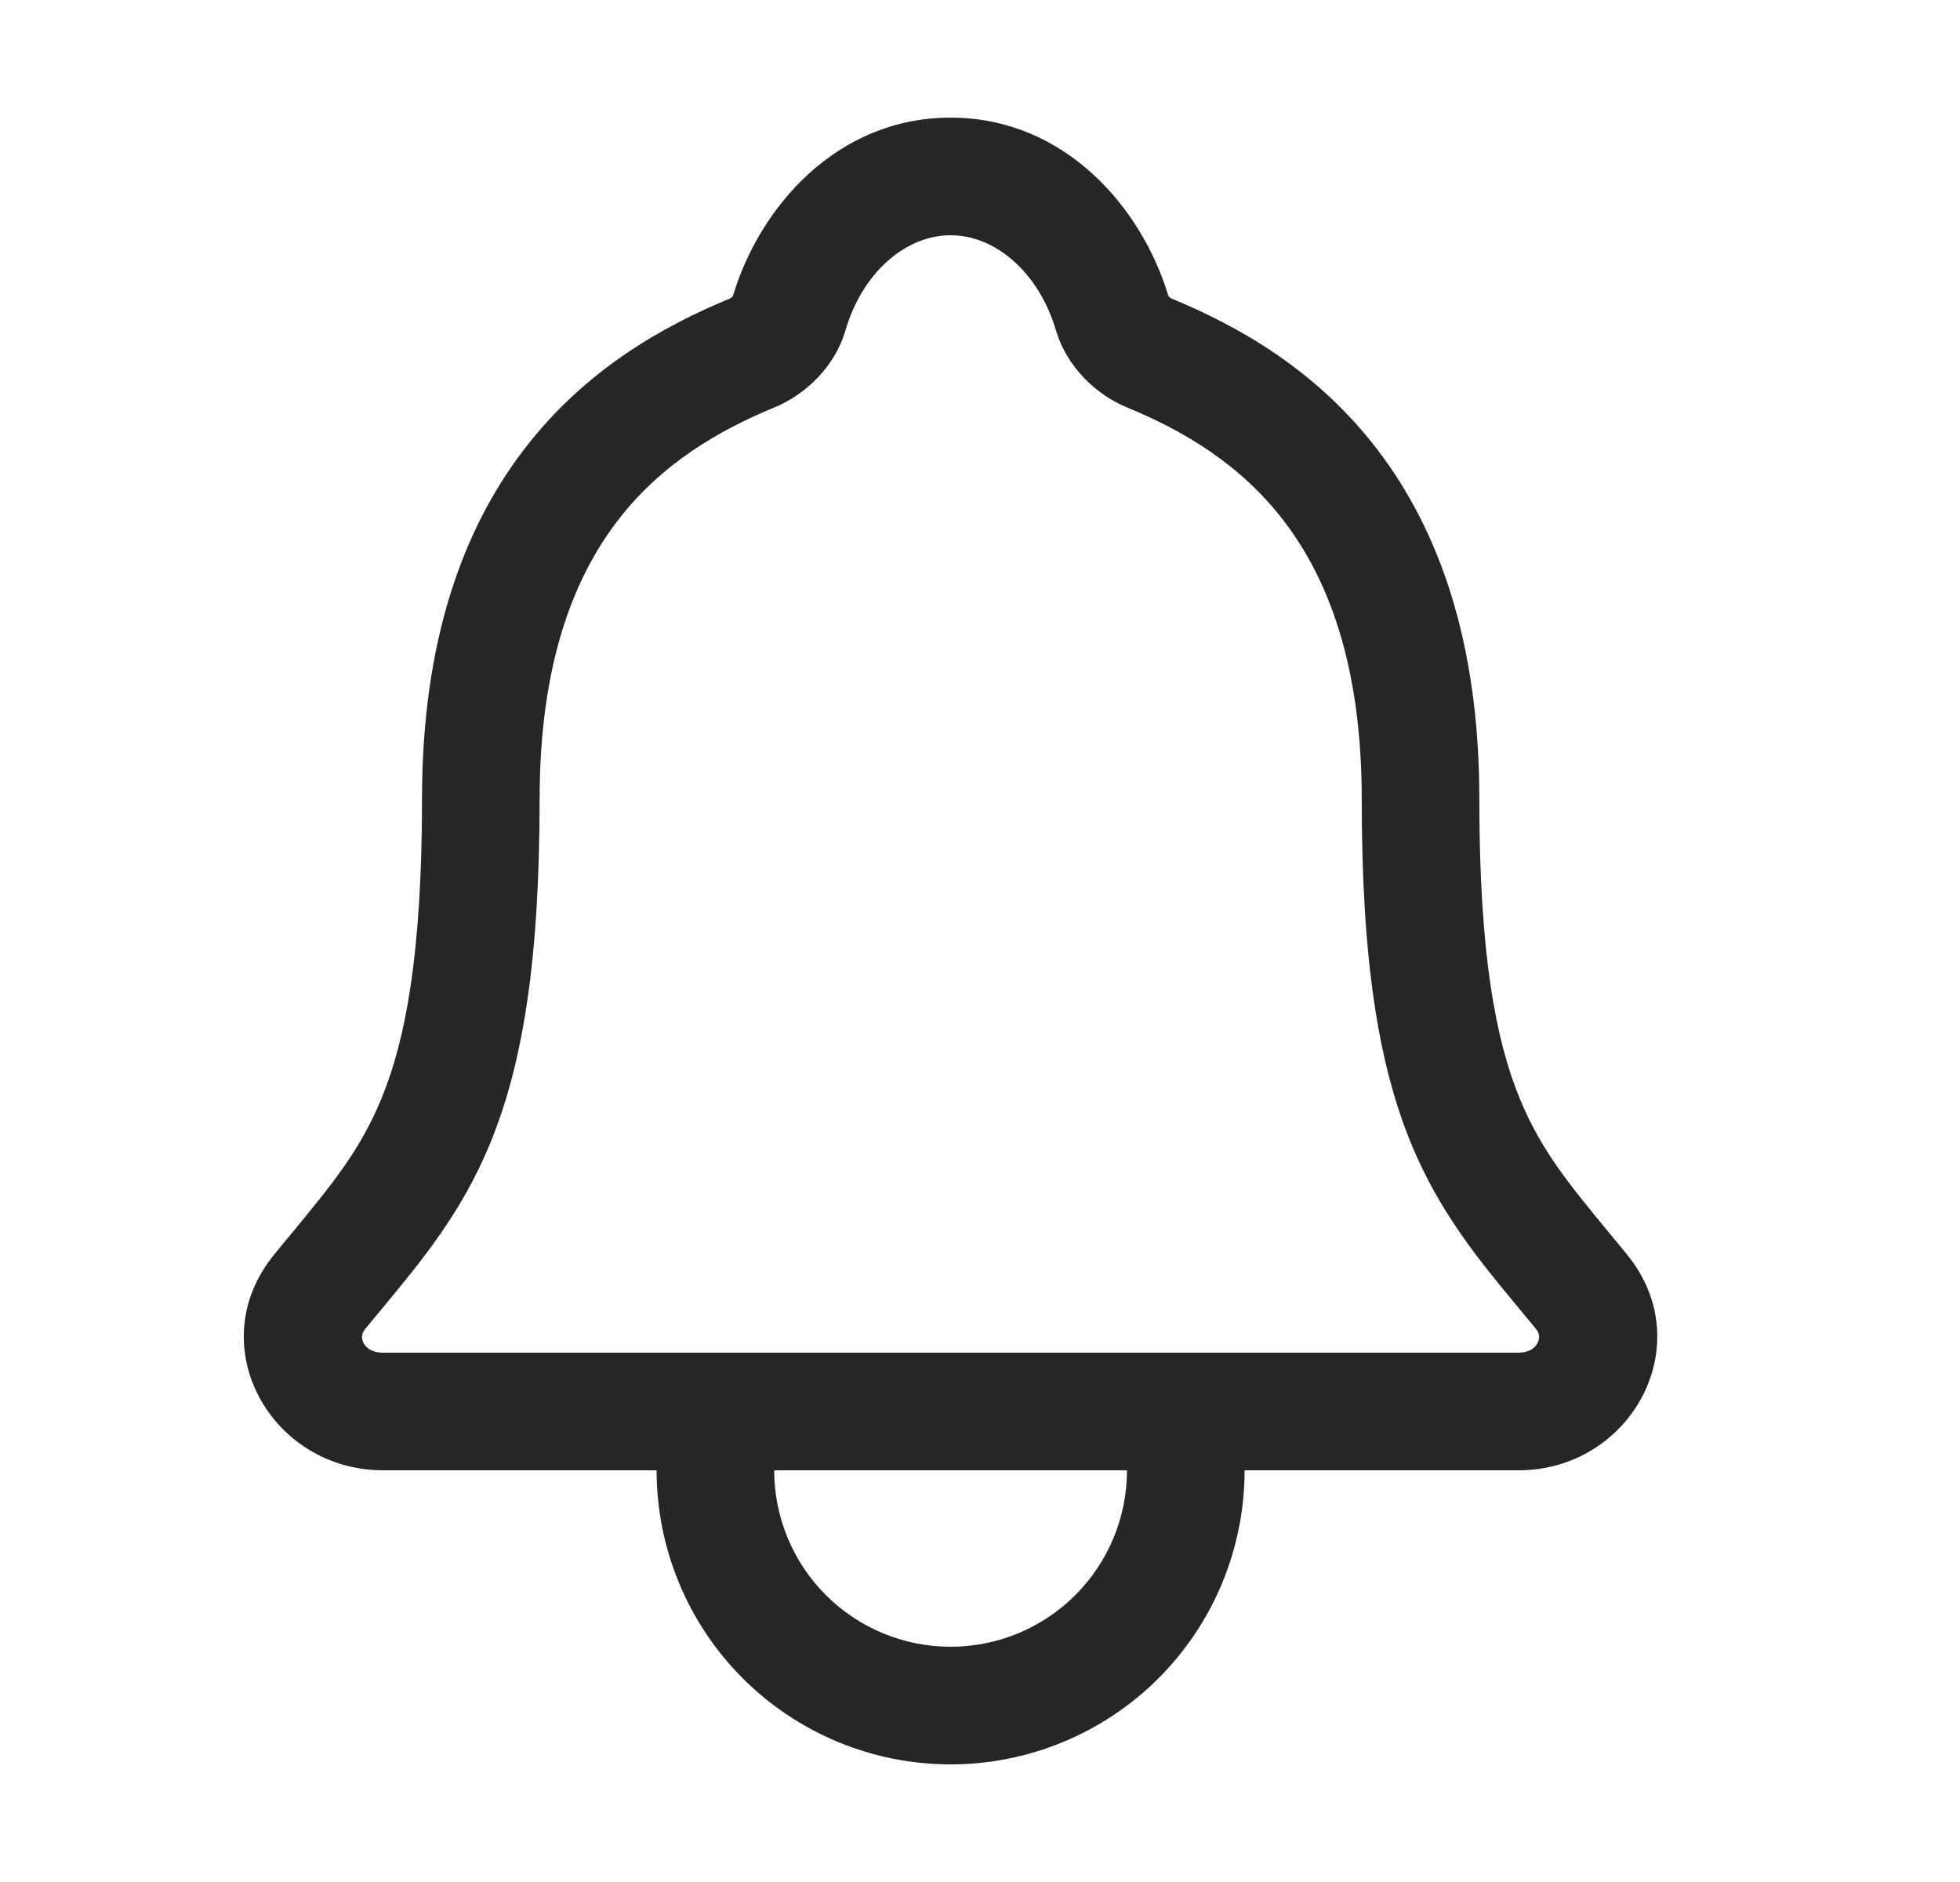 <svg width="25" height="24" viewBox="0 0 25 24" fill="none" xmlns="http://www.w3.org/2000/svg">
<path fill-rule="evenodd" clip-rule="evenodd" d="M9.348 3.776C9.684 2.649 10.668 1.5 12.125 1.5C13.582 1.5 14.565 2.649 14.903 3.774C14.905 3.776 14.907 3.779 14.91 3.782C14.917 3.789 14.925 3.796 14.932 3.801C14.938 3.805 14.941 3.806 14.942 3.807C15.79 4.156 16.789 4.714 17.57 5.735C18.357 6.765 18.869 8.194 18.869 10.188C18.869 12.177 19.079 13.267 19.387 14.015C19.658 14.672 20.015 15.103 20.521 15.717C20.595 15.806 20.673 15.9 20.753 15.999L20.753 15.999C21.688 17.143 20.805 18.75 19.367 18.75H15.875C15.875 19.745 15.48 20.698 14.777 21.402C14.073 22.105 13.12 22.5 12.125 22.5C11.13 22.5 10.177 22.105 9.473 21.402C8.77 20.698 8.375 19.745 8.375 18.75H4.888C3.452 18.75 2.555 17.151 3.497 15.999C3.577 15.9 3.655 15.806 3.729 15.717C4.235 15.103 4.592 14.671 4.863 14.015C5.172 13.267 5.382 12.176 5.383 10.188M9.875 18.75C9.875 19.347 10.112 19.919 10.534 20.341C10.956 20.763 11.528 21 12.125 21C12.722 21 13.294 20.763 13.716 20.341C14.138 19.919 14.375 19.347 14.375 18.75H9.875ZM4.888 17.25C4.734 17.25 4.664 17.179 4.636 17.125C4.62 17.093 4.616 17.062 4.618 17.037C4.62 17.014 4.628 16.984 4.658 16.948L4.658 16.948C4.731 16.859 4.804 16.771 4.877 16.683C5.379 16.077 5.886 15.467 6.249 14.588C6.666 13.578 6.882 12.262 6.883 10.189V10.188C6.883 8.461 7.321 7.368 7.874 6.645C8.433 5.914 9.165 5.489 9.881 5.194L9.882 5.194C10.264 5.036 10.645 4.686 10.782 4.218L10.783 4.216C10.996 3.482 11.547 3 12.125 3C12.702 3 13.254 3.481 13.47 4.217L13.471 4.219C13.608 4.68 13.985 5.035 14.371 5.194C15.086 5.488 15.818 5.914 16.378 6.646C16.931 7.37 17.369 8.463 17.369 10.188C17.369 12.262 17.584 13.577 18.001 14.588C18.364 15.466 18.87 16.077 19.373 16.683C19.446 16.771 19.519 16.859 19.592 16.948C19.639 17.006 19.642 17.065 19.612 17.125C19.584 17.181 19.515 17.25 19.367 17.25H4.888ZM9.348 3.776C9.347 3.778 9.346 3.779 9.344 3.781C9.337 3.788 9.33 3.794 9.322 3.8C9.315 3.804 9.311 3.806 9.311 3.806L9.31 3.807C8.462 4.156 7.463 4.713 6.682 5.734C5.895 6.763 5.383 8.192 5.383 10.188" fill="#262626"/>
</svg>
